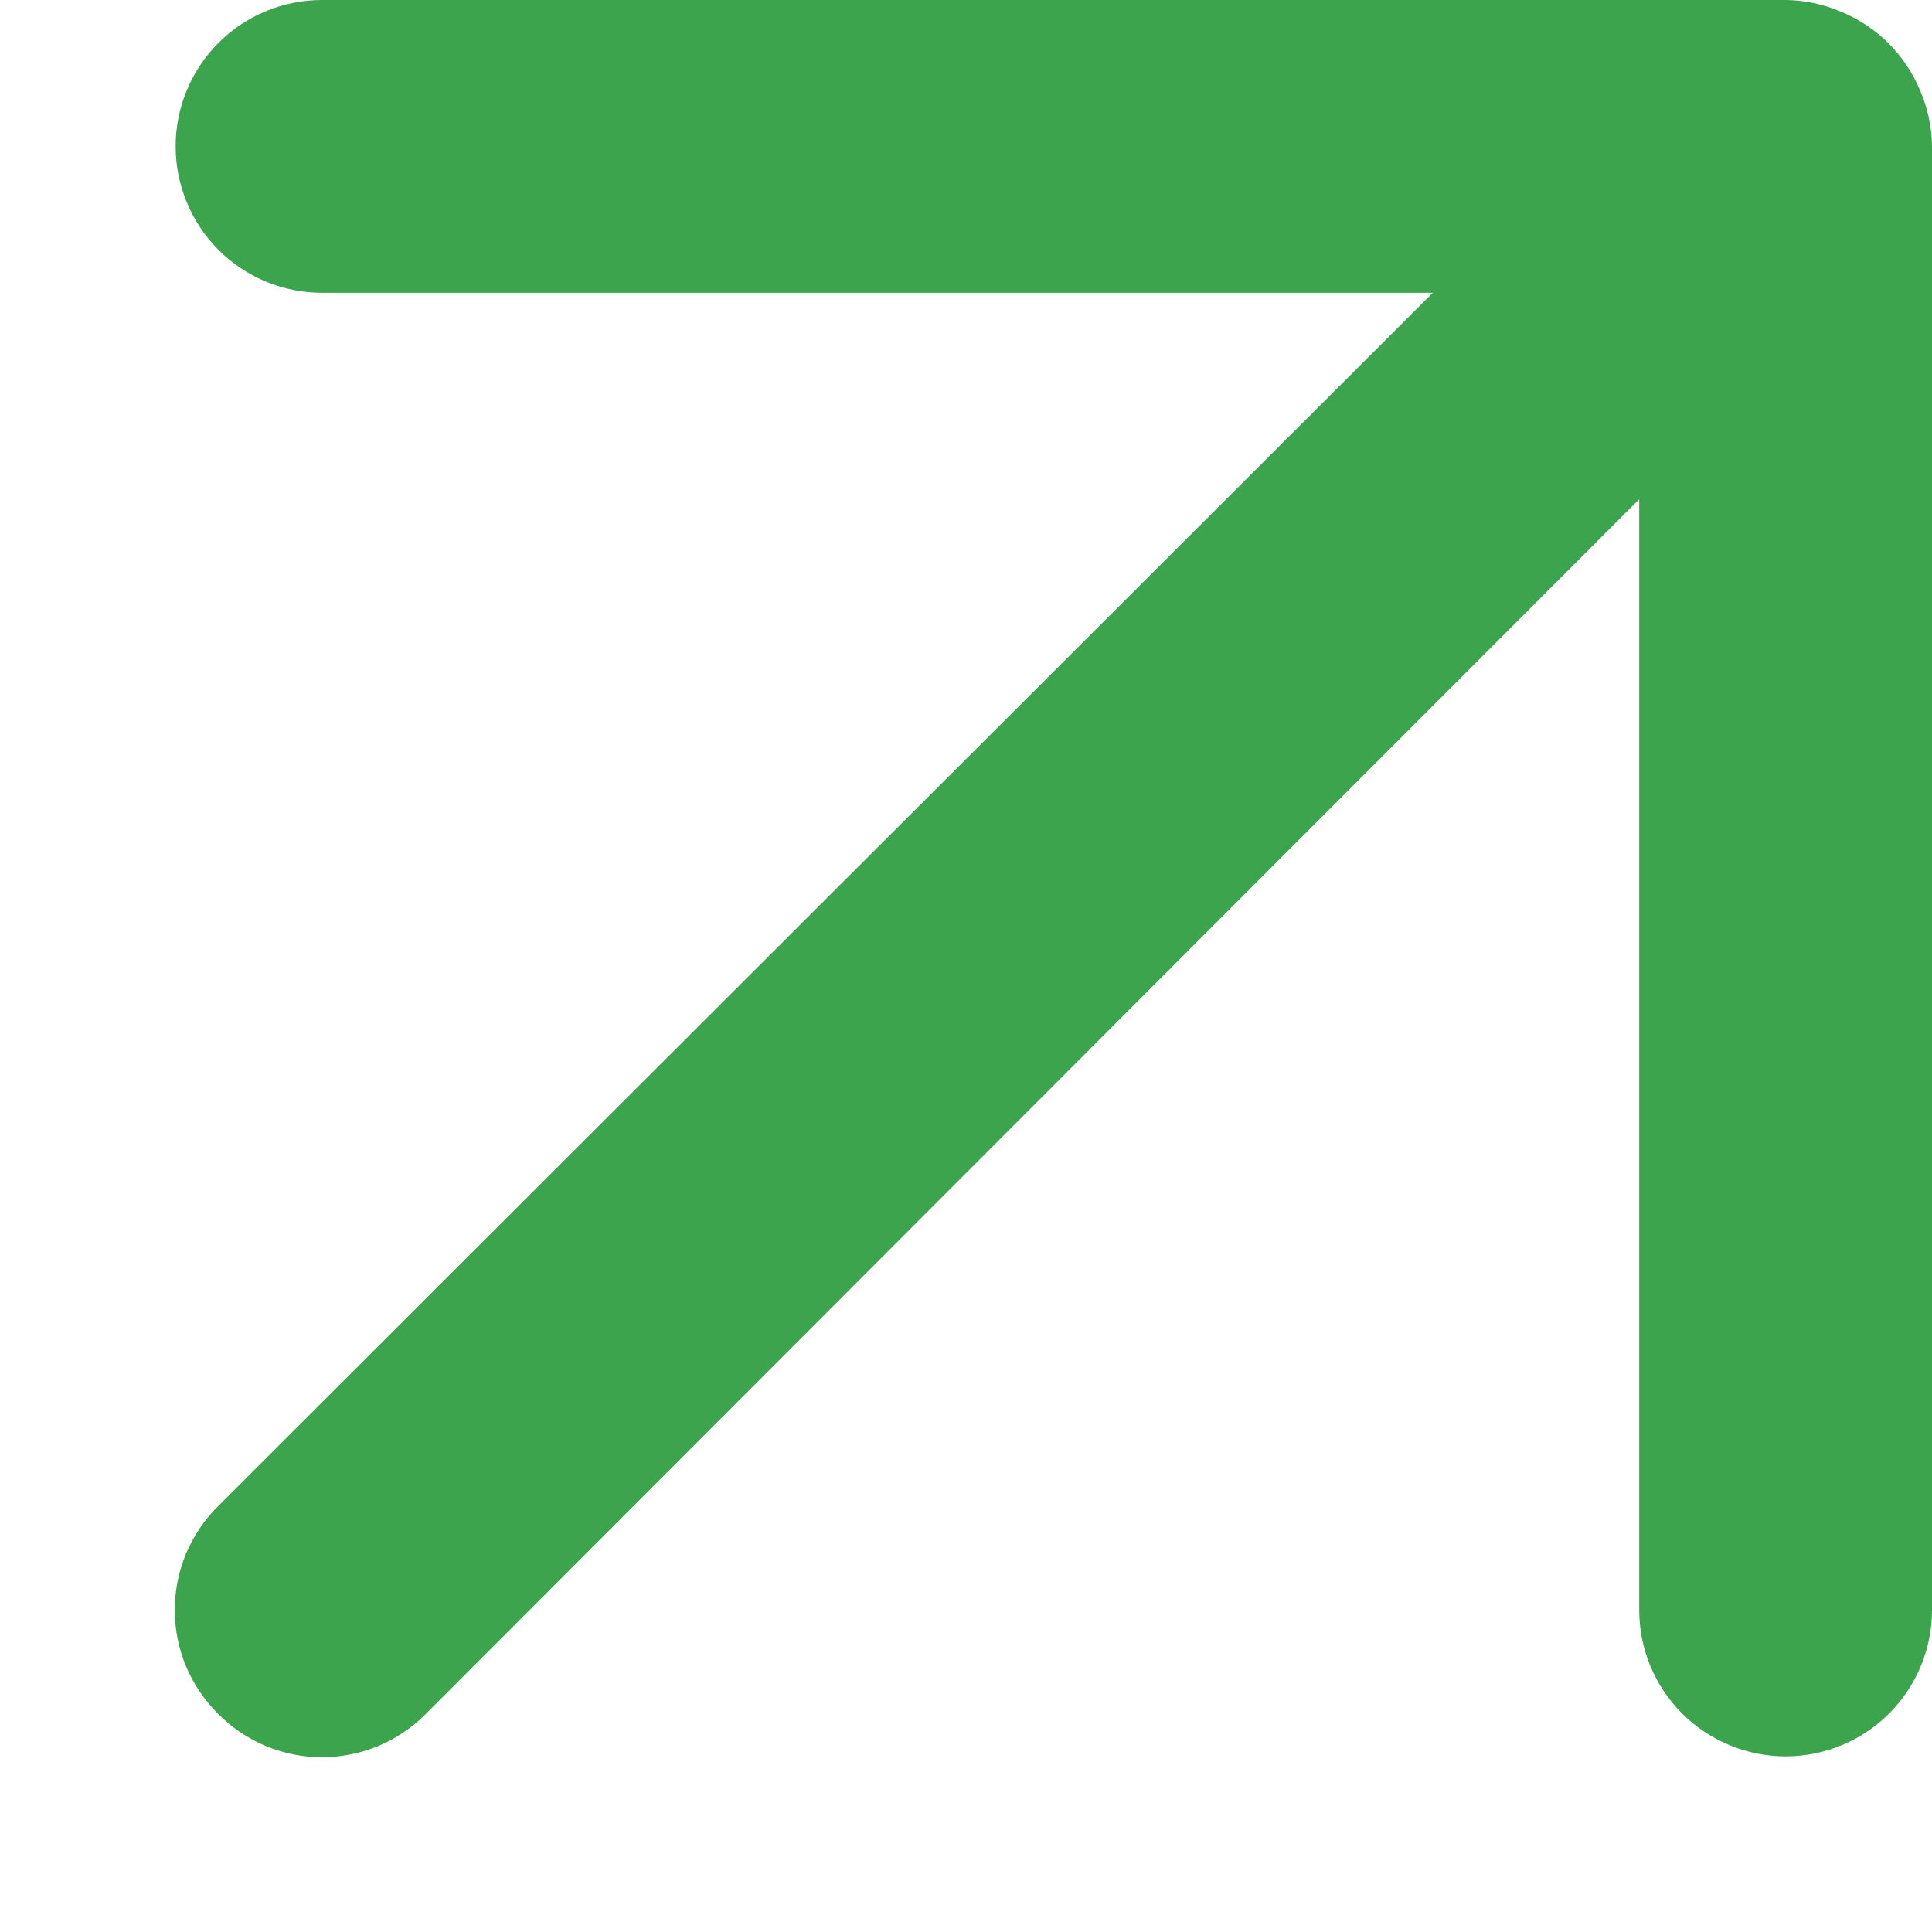 <svg width="11" height="11" viewBox="0 0 11 11" fill="none" xmlns="http://www.w3.org/2000/svg">
<path d="M10.933 0.517C10.849 0.313 10.687 0.151 10.483 0.067C10.383 0.024 10.276 0.001 10.167 0H1.833C1.612 0 1.4 0.088 1.244 0.244C1.088 0.4 1 0.612 1 0.833C1 1.054 1.088 1.266 1.244 1.423C1.4 1.579 1.612 1.667 1.833 1.667H8.158L1.242 8.575C1.164 8.652 1.102 8.745 1.059 8.846C1.017 8.948 0.995 9.057 0.995 9.167C0.995 9.277 1.017 9.386 1.059 9.487C1.102 9.589 1.164 9.681 1.242 9.758C1.319 9.836 1.411 9.898 1.513 9.941C1.614 9.983 1.723 10.005 1.833 10.005C1.943 10.005 2.052 9.983 2.154 9.941C2.255 9.898 2.348 9.836 2.425 9.758L9.333 2.842V9.167C9.333 9.388 9.421 9.6 9.577 9.756C9.734 9.912 9.946 10 10.167 10C10.388 10 10.6 9.912 10.756 9.756C10.912 9.6 11 9.388 11 9.167V0.833C10.999 0.724 10.976 0.617 10.933 0.517V0.517Z" fill="#3CA44D"/>
</svg>
